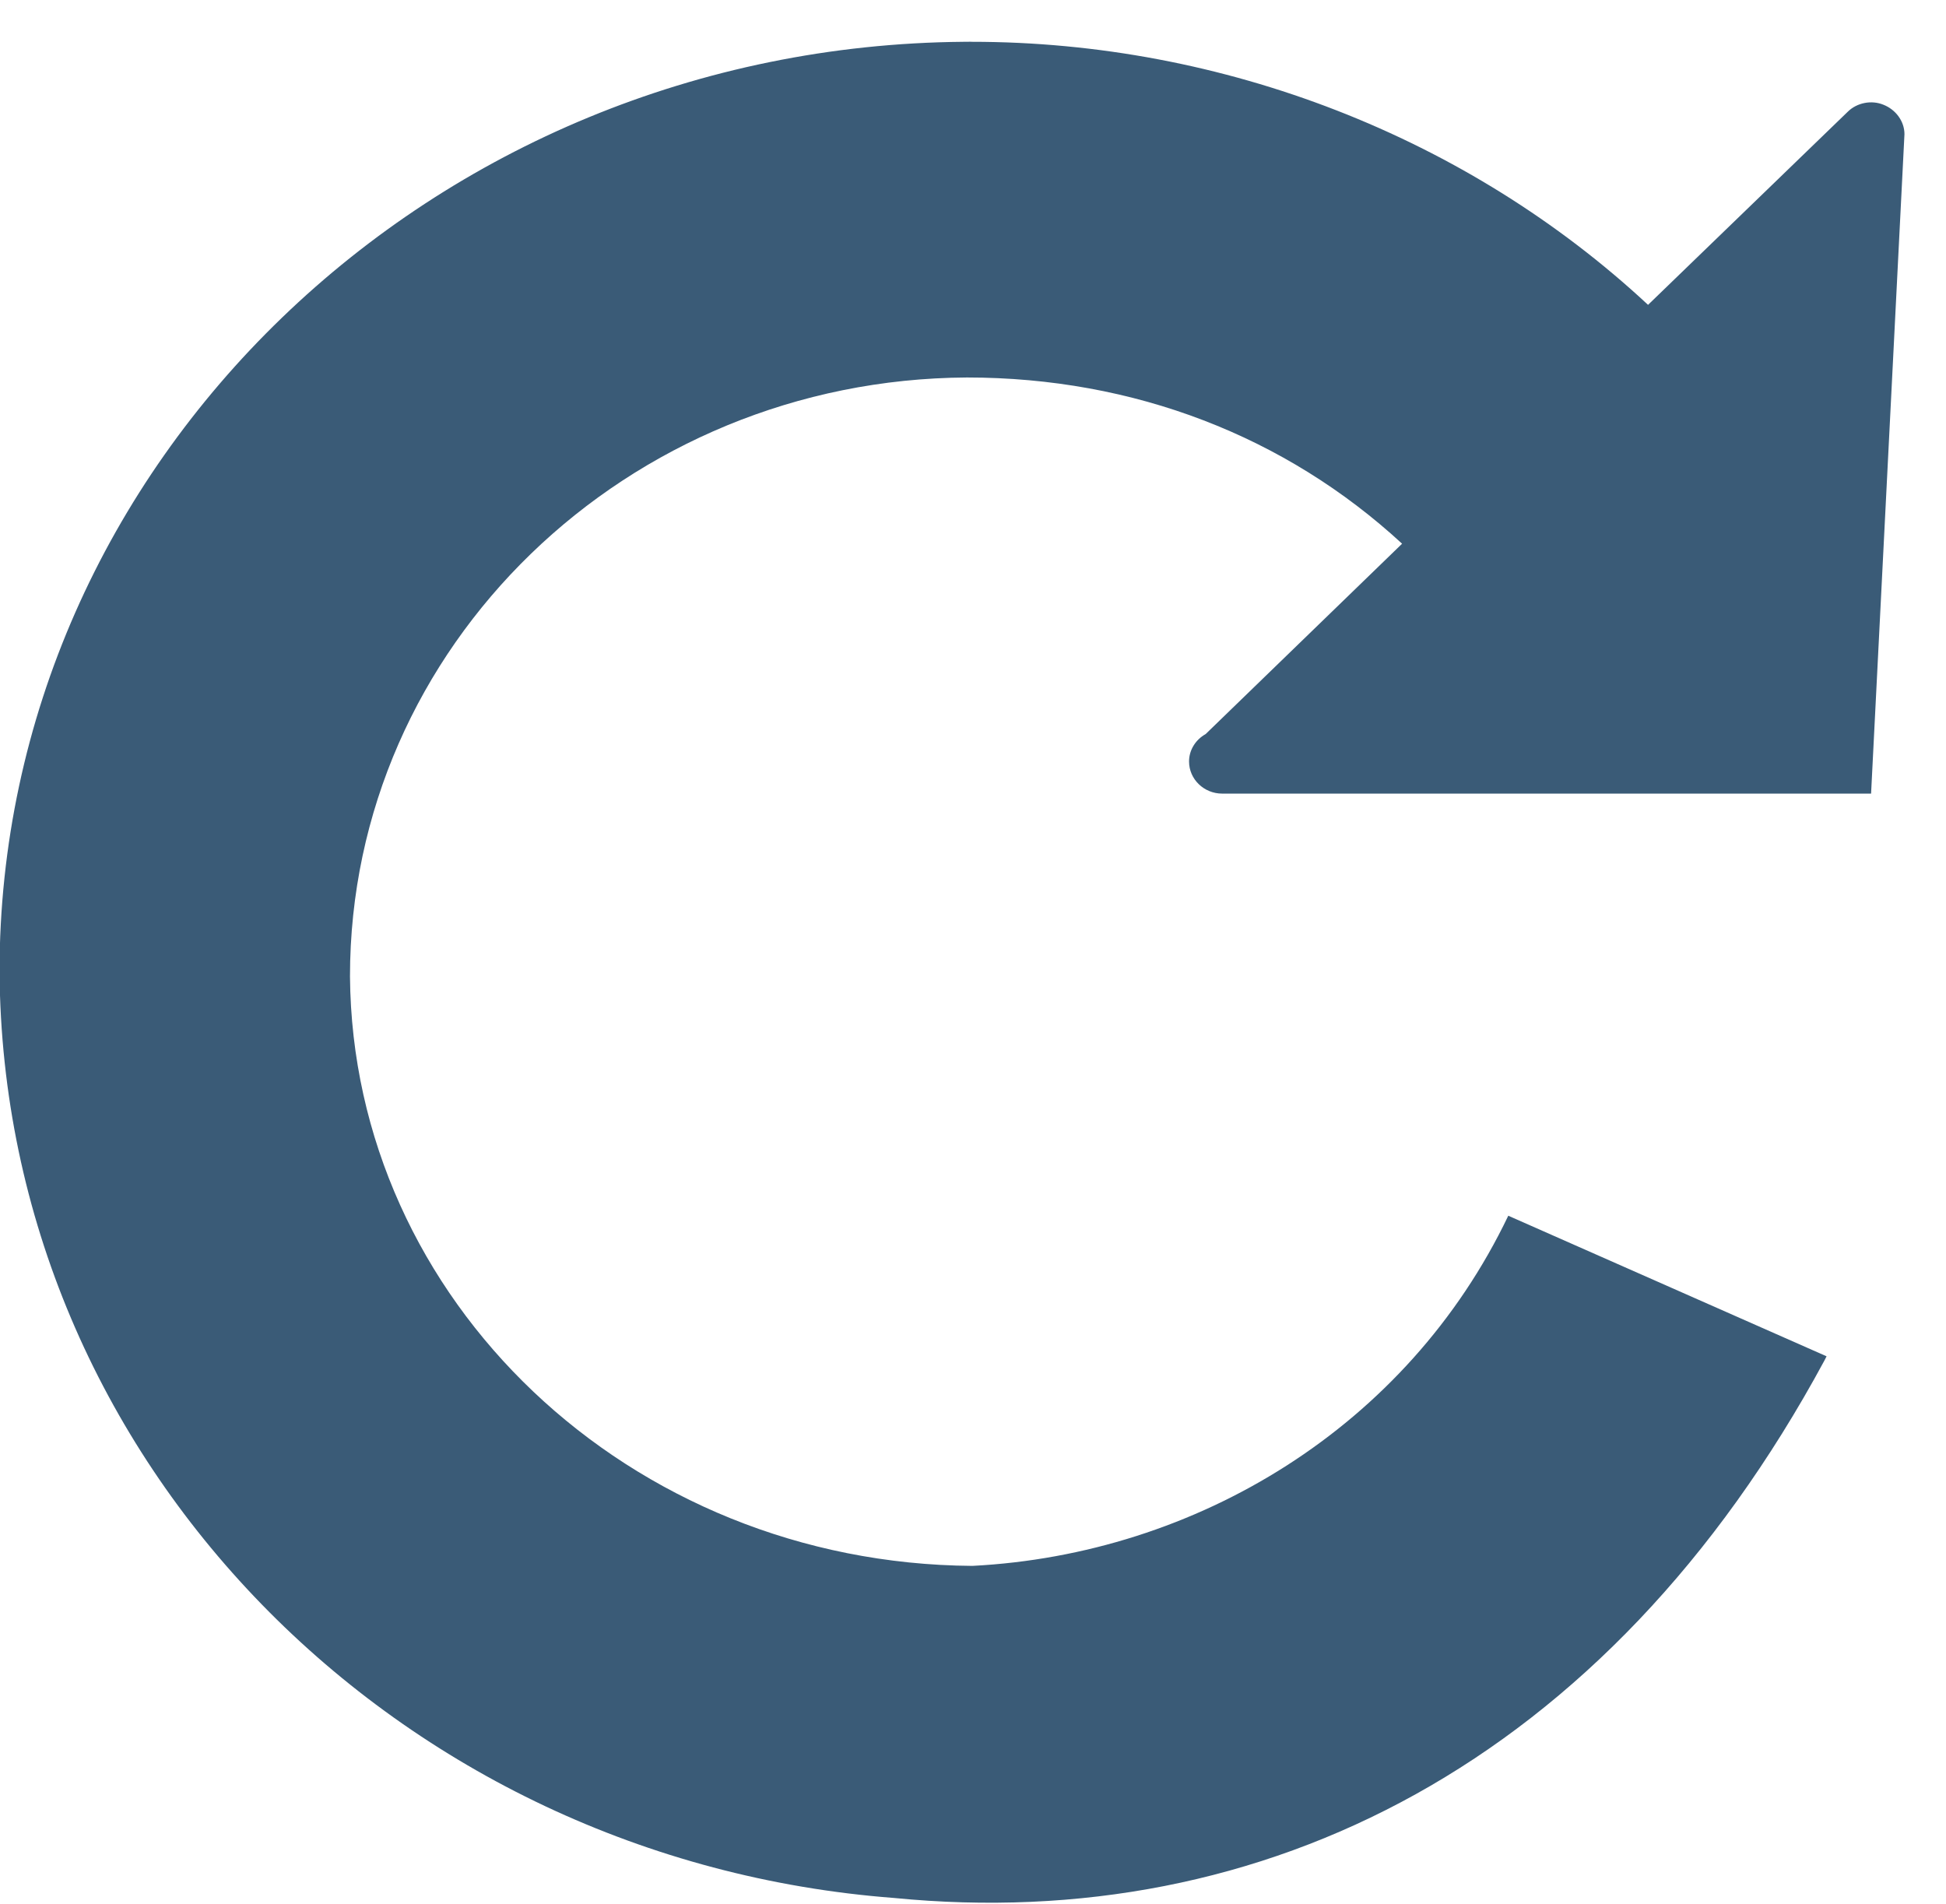 <svg xmlns="http://www.w3.org/2000/svg" width="46" height="45">
    <path fill="#3A5B77" fill-rule="evenodd" d="M22.776.988h.091c.052-.005.073 0 .105 0 5.94 0 11.722 2.251 15.985 6.218l4.719-4.563c.217-.216.561-.283.843-.168.292.114.499.391.499.697l-.789 15.587H28.888c-.424 0-.781-.336-.781-.76 0-.272.158-.517.392-.647l4.644-4.5c-2.754-2.539-6.336-3.929-10.287-3.929-8.034.043-14.583 6.347-14.583 14.159.061 7.651 6.595 13.876 14.712 13.932 5.294-.272 10.281-3.284 12.668-8.277l7.524 3.323-.051.1c-5.154 9.541-13.277 13.56-21.99 12.704C9.392 43.97.069 34.553-.011 22.971-.014 10.946 10.2 1.093 22.776.988z"/>
</svg>
